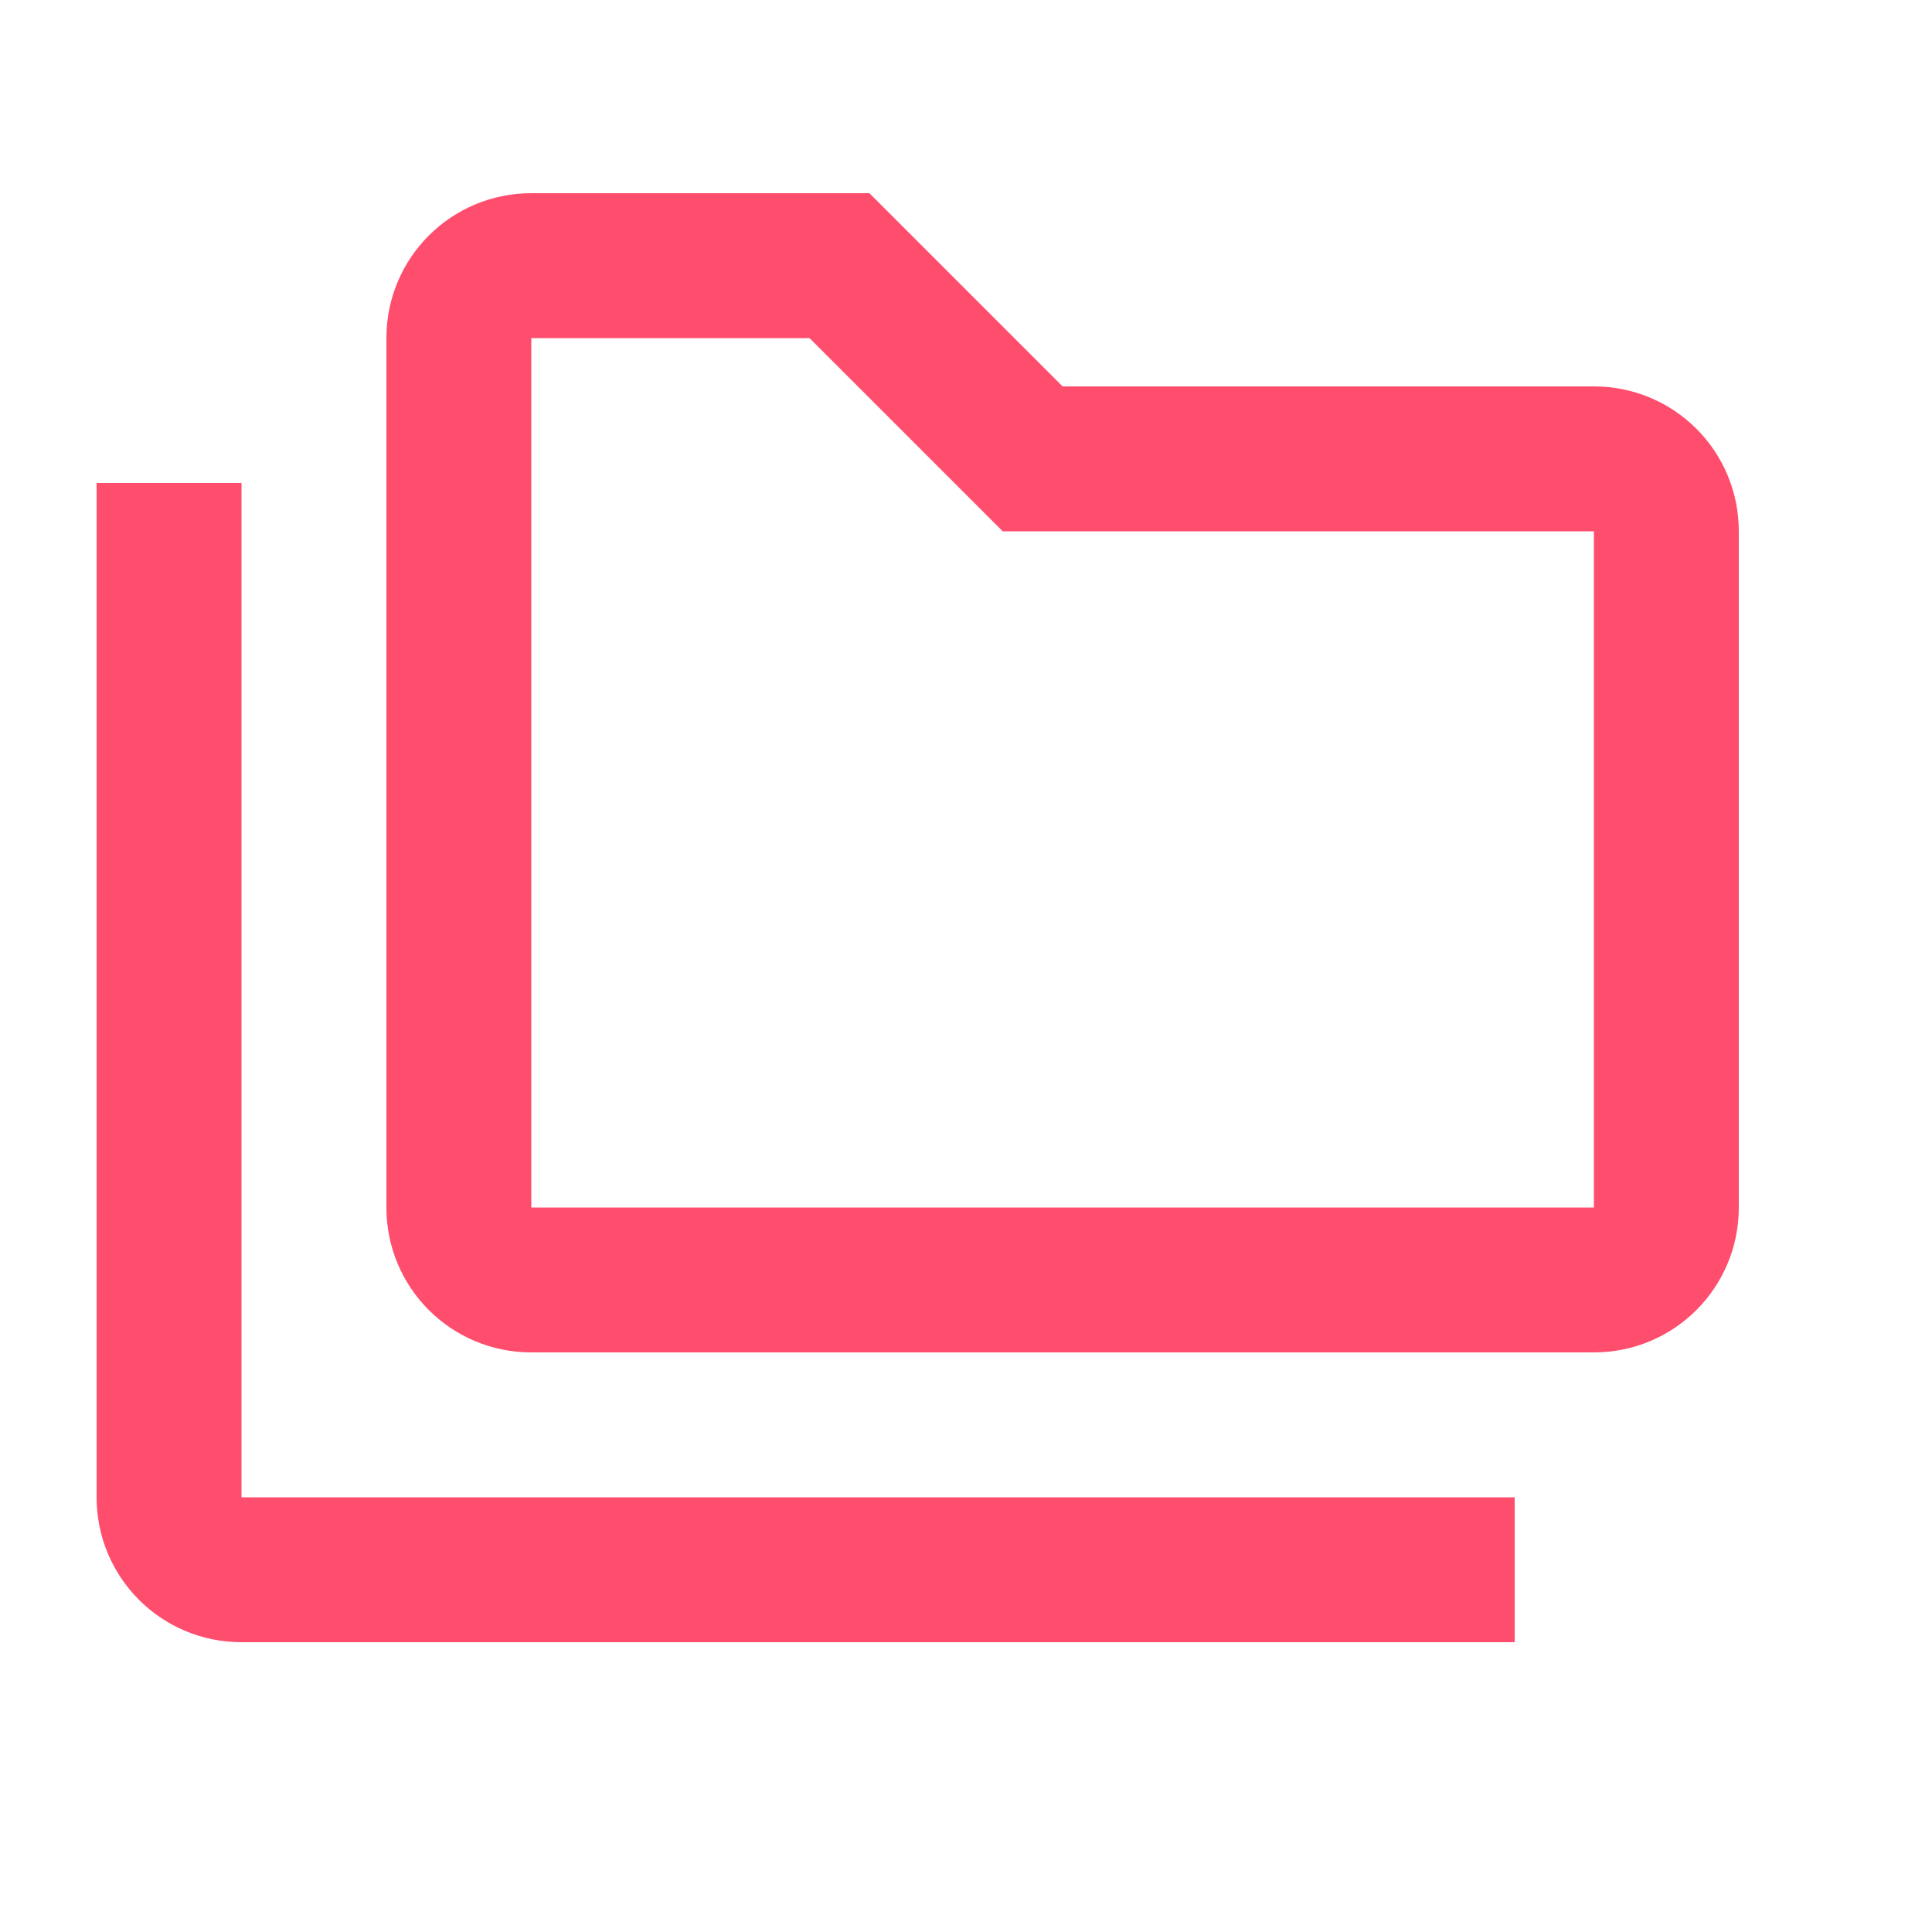 <svg xmlns="http://www.w3.org/2000/svg" xmlns:svg="http://www.w3.org/2000/svg" id="svg8109" width="48" height="48" fill="#000" enable-background="new 0 0 20 20" version="1.1" viewBox="0 0 20 20"><g id="g8099"><rect id="rect8097" width="20" height="20" x="0" y="0" fill="none"/></g><g id="g8107" style="fill:#ff4d6d;fill-opacity:1"><g id="g8105" style="fill:#ff4d6d;fill-opacity:1"><path id="path8101" d="M 2.5,5 H 1 V 15.5 C 1,16.33 1.67,17 2.5,17 H 15.68 V 15.5 H 2.5 Z" style="fill:#ff4d6d;fill-opacity:1"/><path id="path8103" d="M 16.5,4 H 11 L 9,2 H 5.5 C 4.67,2 4,2.67 4,3.5 v 9 C 4,13.33 4.67,14 5.5,14 h 11 c 0.83,0 1.5,-0.67 1.5,-1.5 v -7 C 18,4.67 17.33,4 16.5,4 Z m 0,8.5 h -11 v -9 h 2.88 l 2,2 h 6.12 z" style="fill:#ff4d6d;fill-opacity:1"/></g></g></svg>
